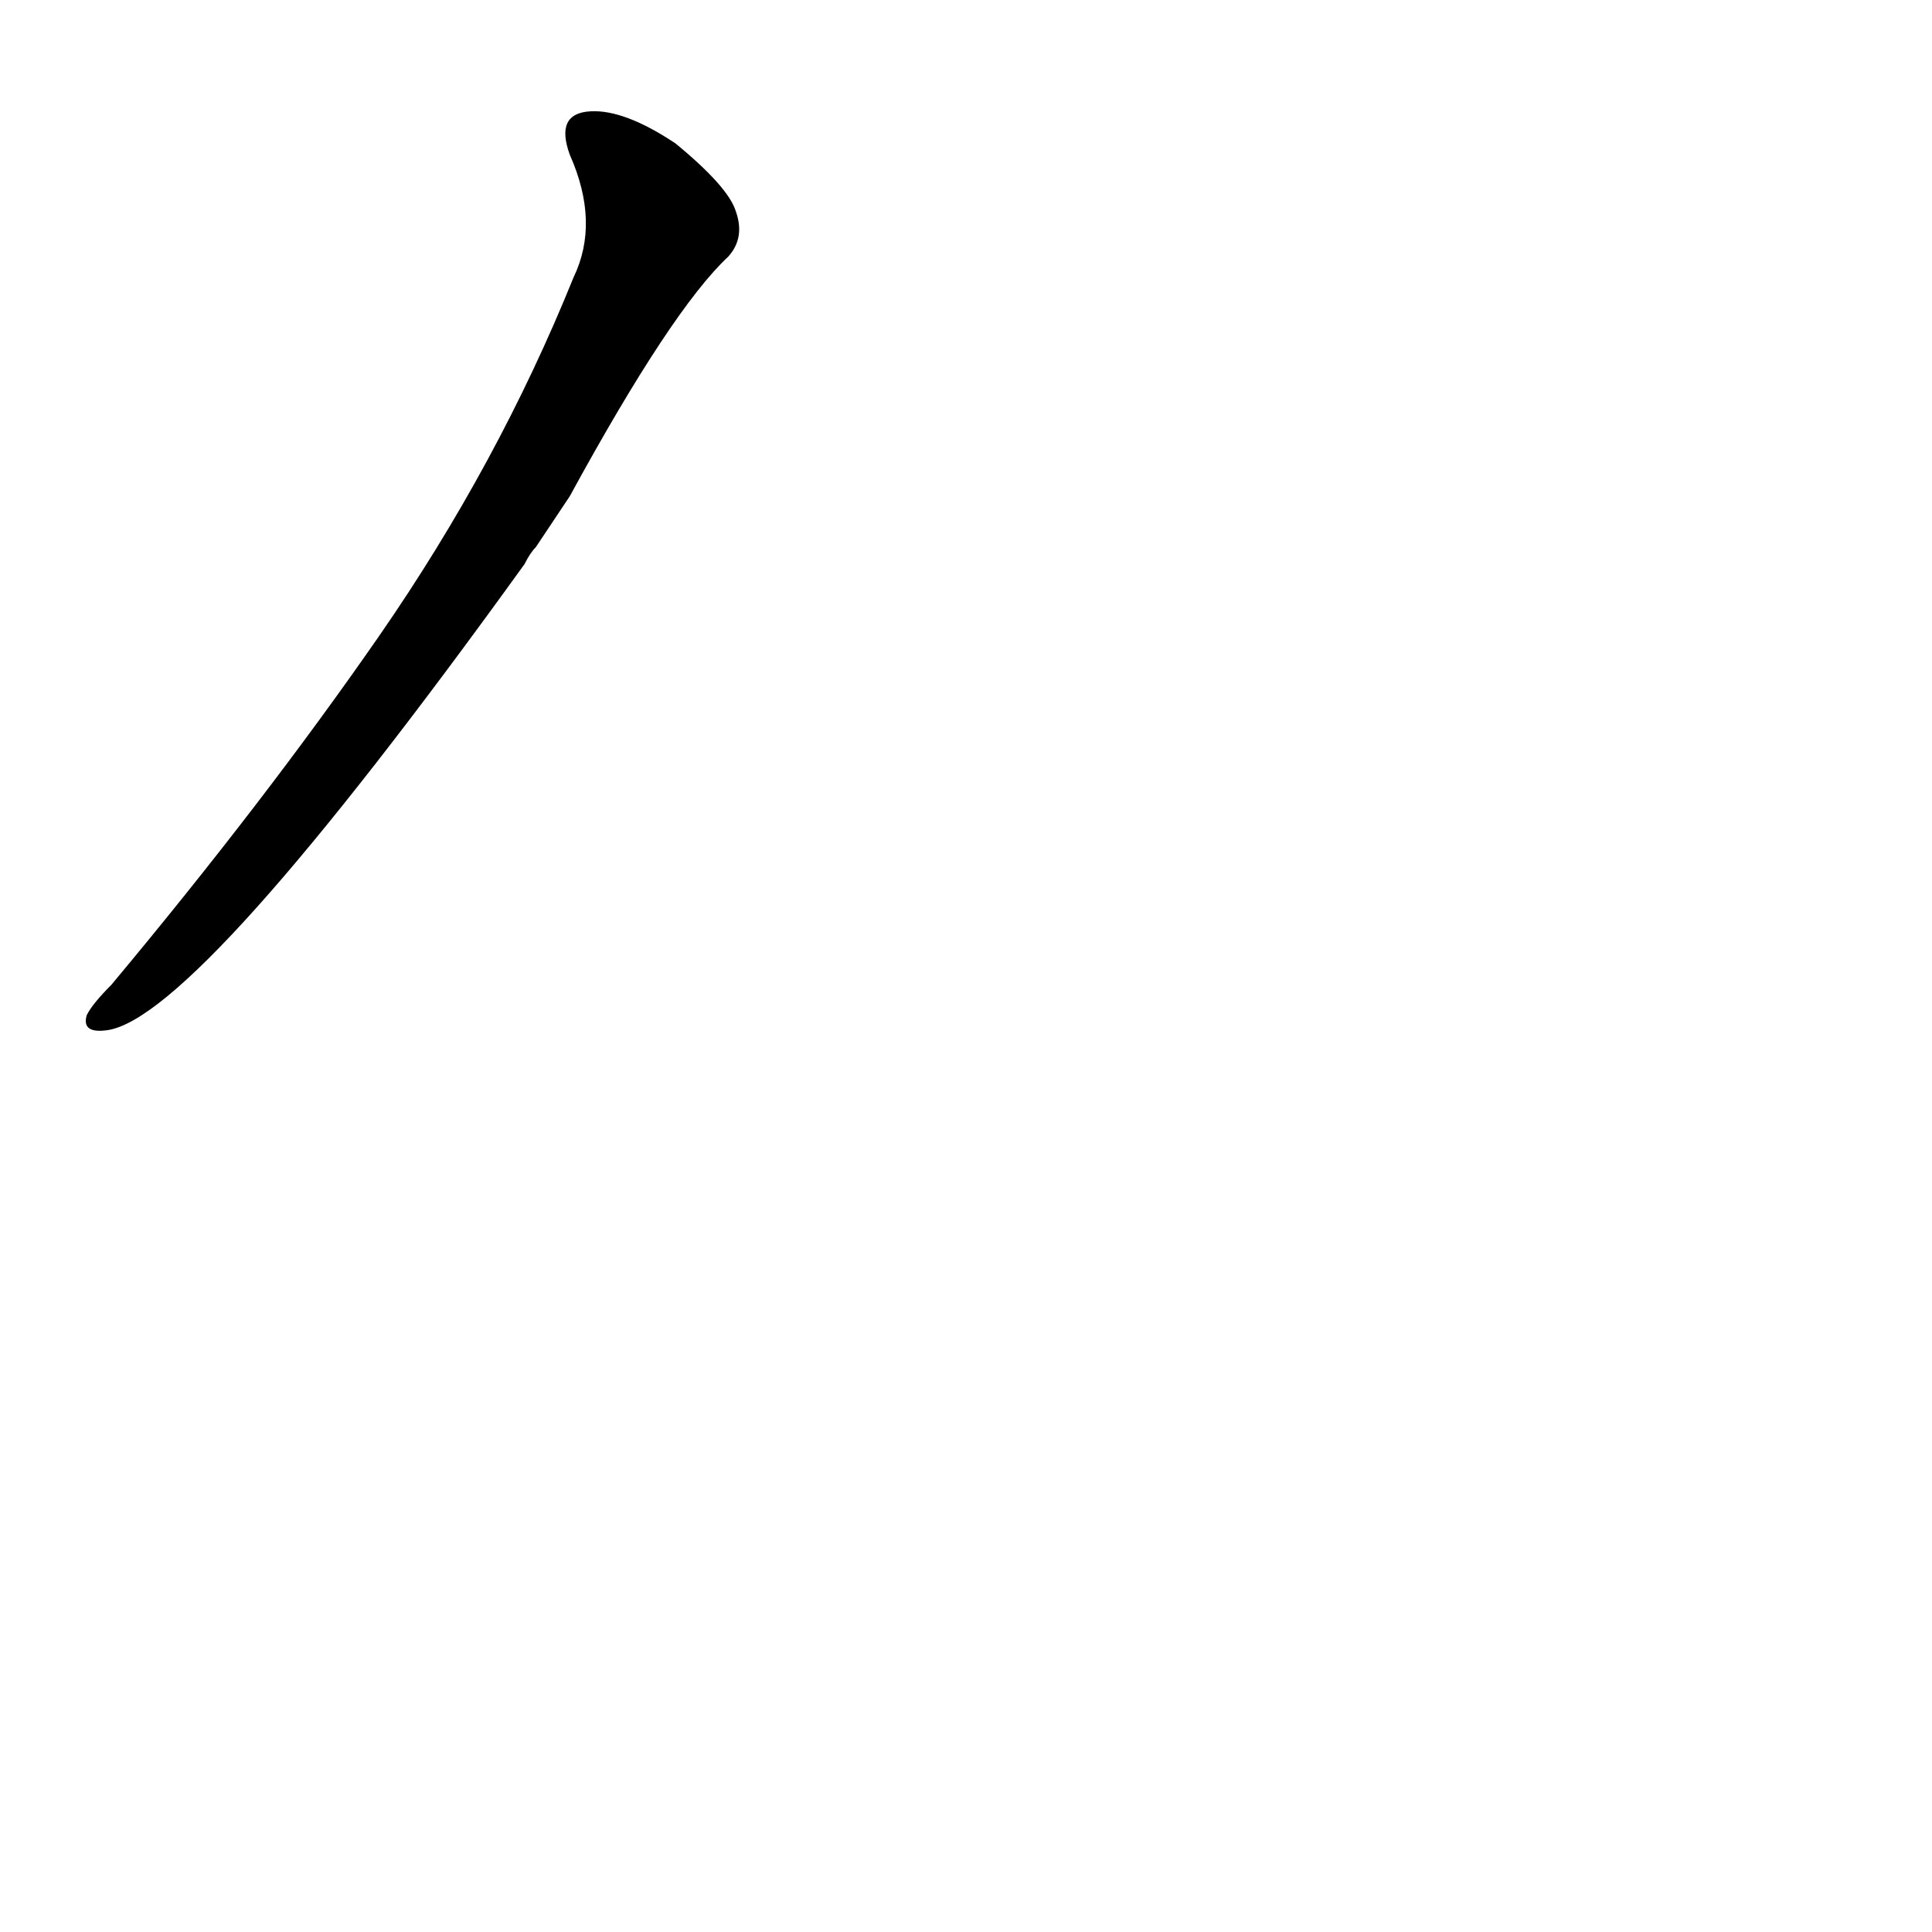 <?xml version='1.0' encoding='utf-8'?>
<svg xmlns="http://www.w3.org/2000/svg" version="1.1" viewBox="0 0 1024 1024"><g transform="scale(1, -1) translate(0, -900)"><path d="M 302 637 Q 356 736 386 764 Q 395 774 390 788 Q 386 801 358 824 Q 331 842 313 841 Q 294 840 302 818 Q 318 782 304 753 Q 264 654 201 563 Q 140 475 59 378 Q 49 368 46 362 Q 43 352 57 354 Q 105 361 278 601 Q 281 607 284 610 L 302 637 Z" fill="black" /></g></svg>